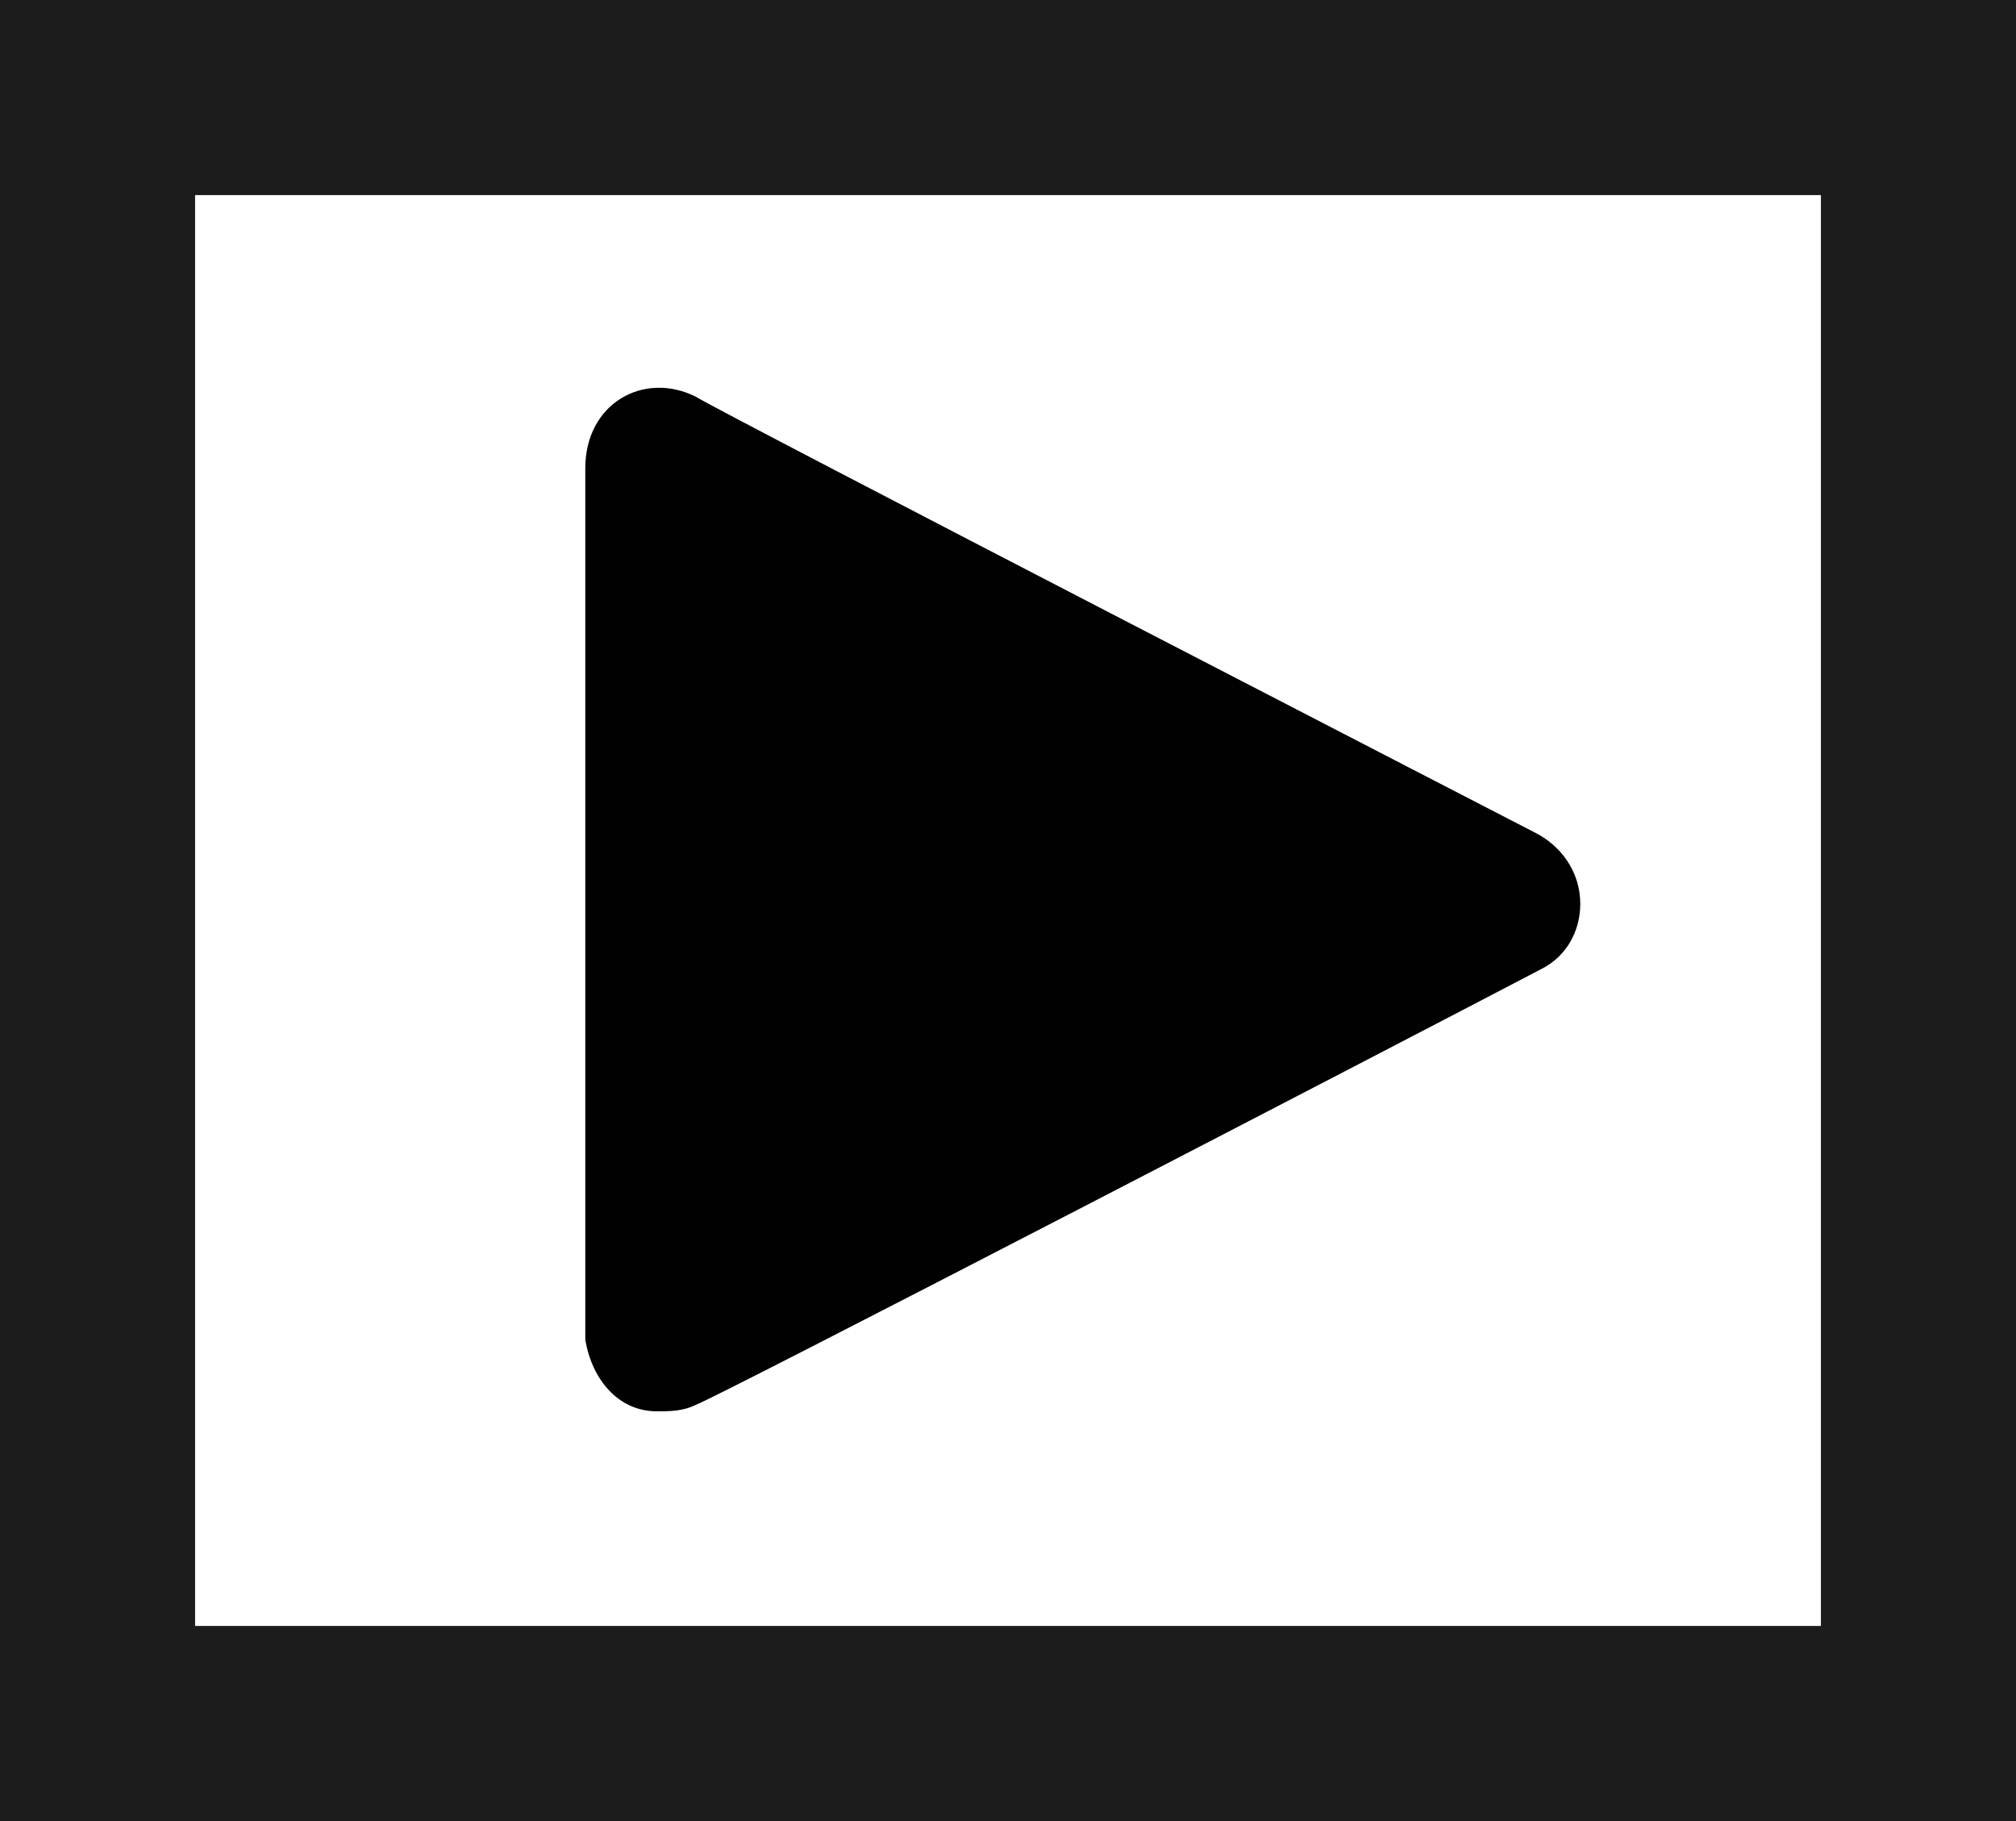 <?xml version="1.0" encoding="utf-8"?>
<!-- Generator: Adobe Illustrator 19.0.0, SVG Export Plug-In . SVG Version: 6.00 Build 0)  -->
<svg version="1.1" id="Слой_1" xmlns="http://www.w3.org/2000/svg" xmlns:xlink="http://www.w3.org/1999/xlink" x="0px" y="0px"
	 viewBox="0 0 31 28" style="enable-background:new 0 0 31 28;" xml:space="preserve">
<style type="text/css">
	.st0{fill:#1C1C1C;}
	.st1{fill:#010101;}
</style>
<g id="Значок__x22_Відео_x22_">
	<g>
		<path class="st0" d="M31,28H0V0h31V28z M3,25h25V3H3V25z"/>
	</g>
	<path class="st1" d="M23.6,12.8c0,0-12.6-6.5-12.9-6.7C9.9,5.7,9,6.2,9,7.2v13.2c0,0.1,0,0.1,0,0.2c0.1,0.6,0.5,1.1,1.1,1.1
		c0.2,0,0.4,0,0.6-0.1c0.3-0.1,10.9-5.6,13-6.7c0.4-0.2,0.6-0.6,0.6-1C24.3,13.4,24,13,23.6,12.8z"/>
</g>
</svg>

